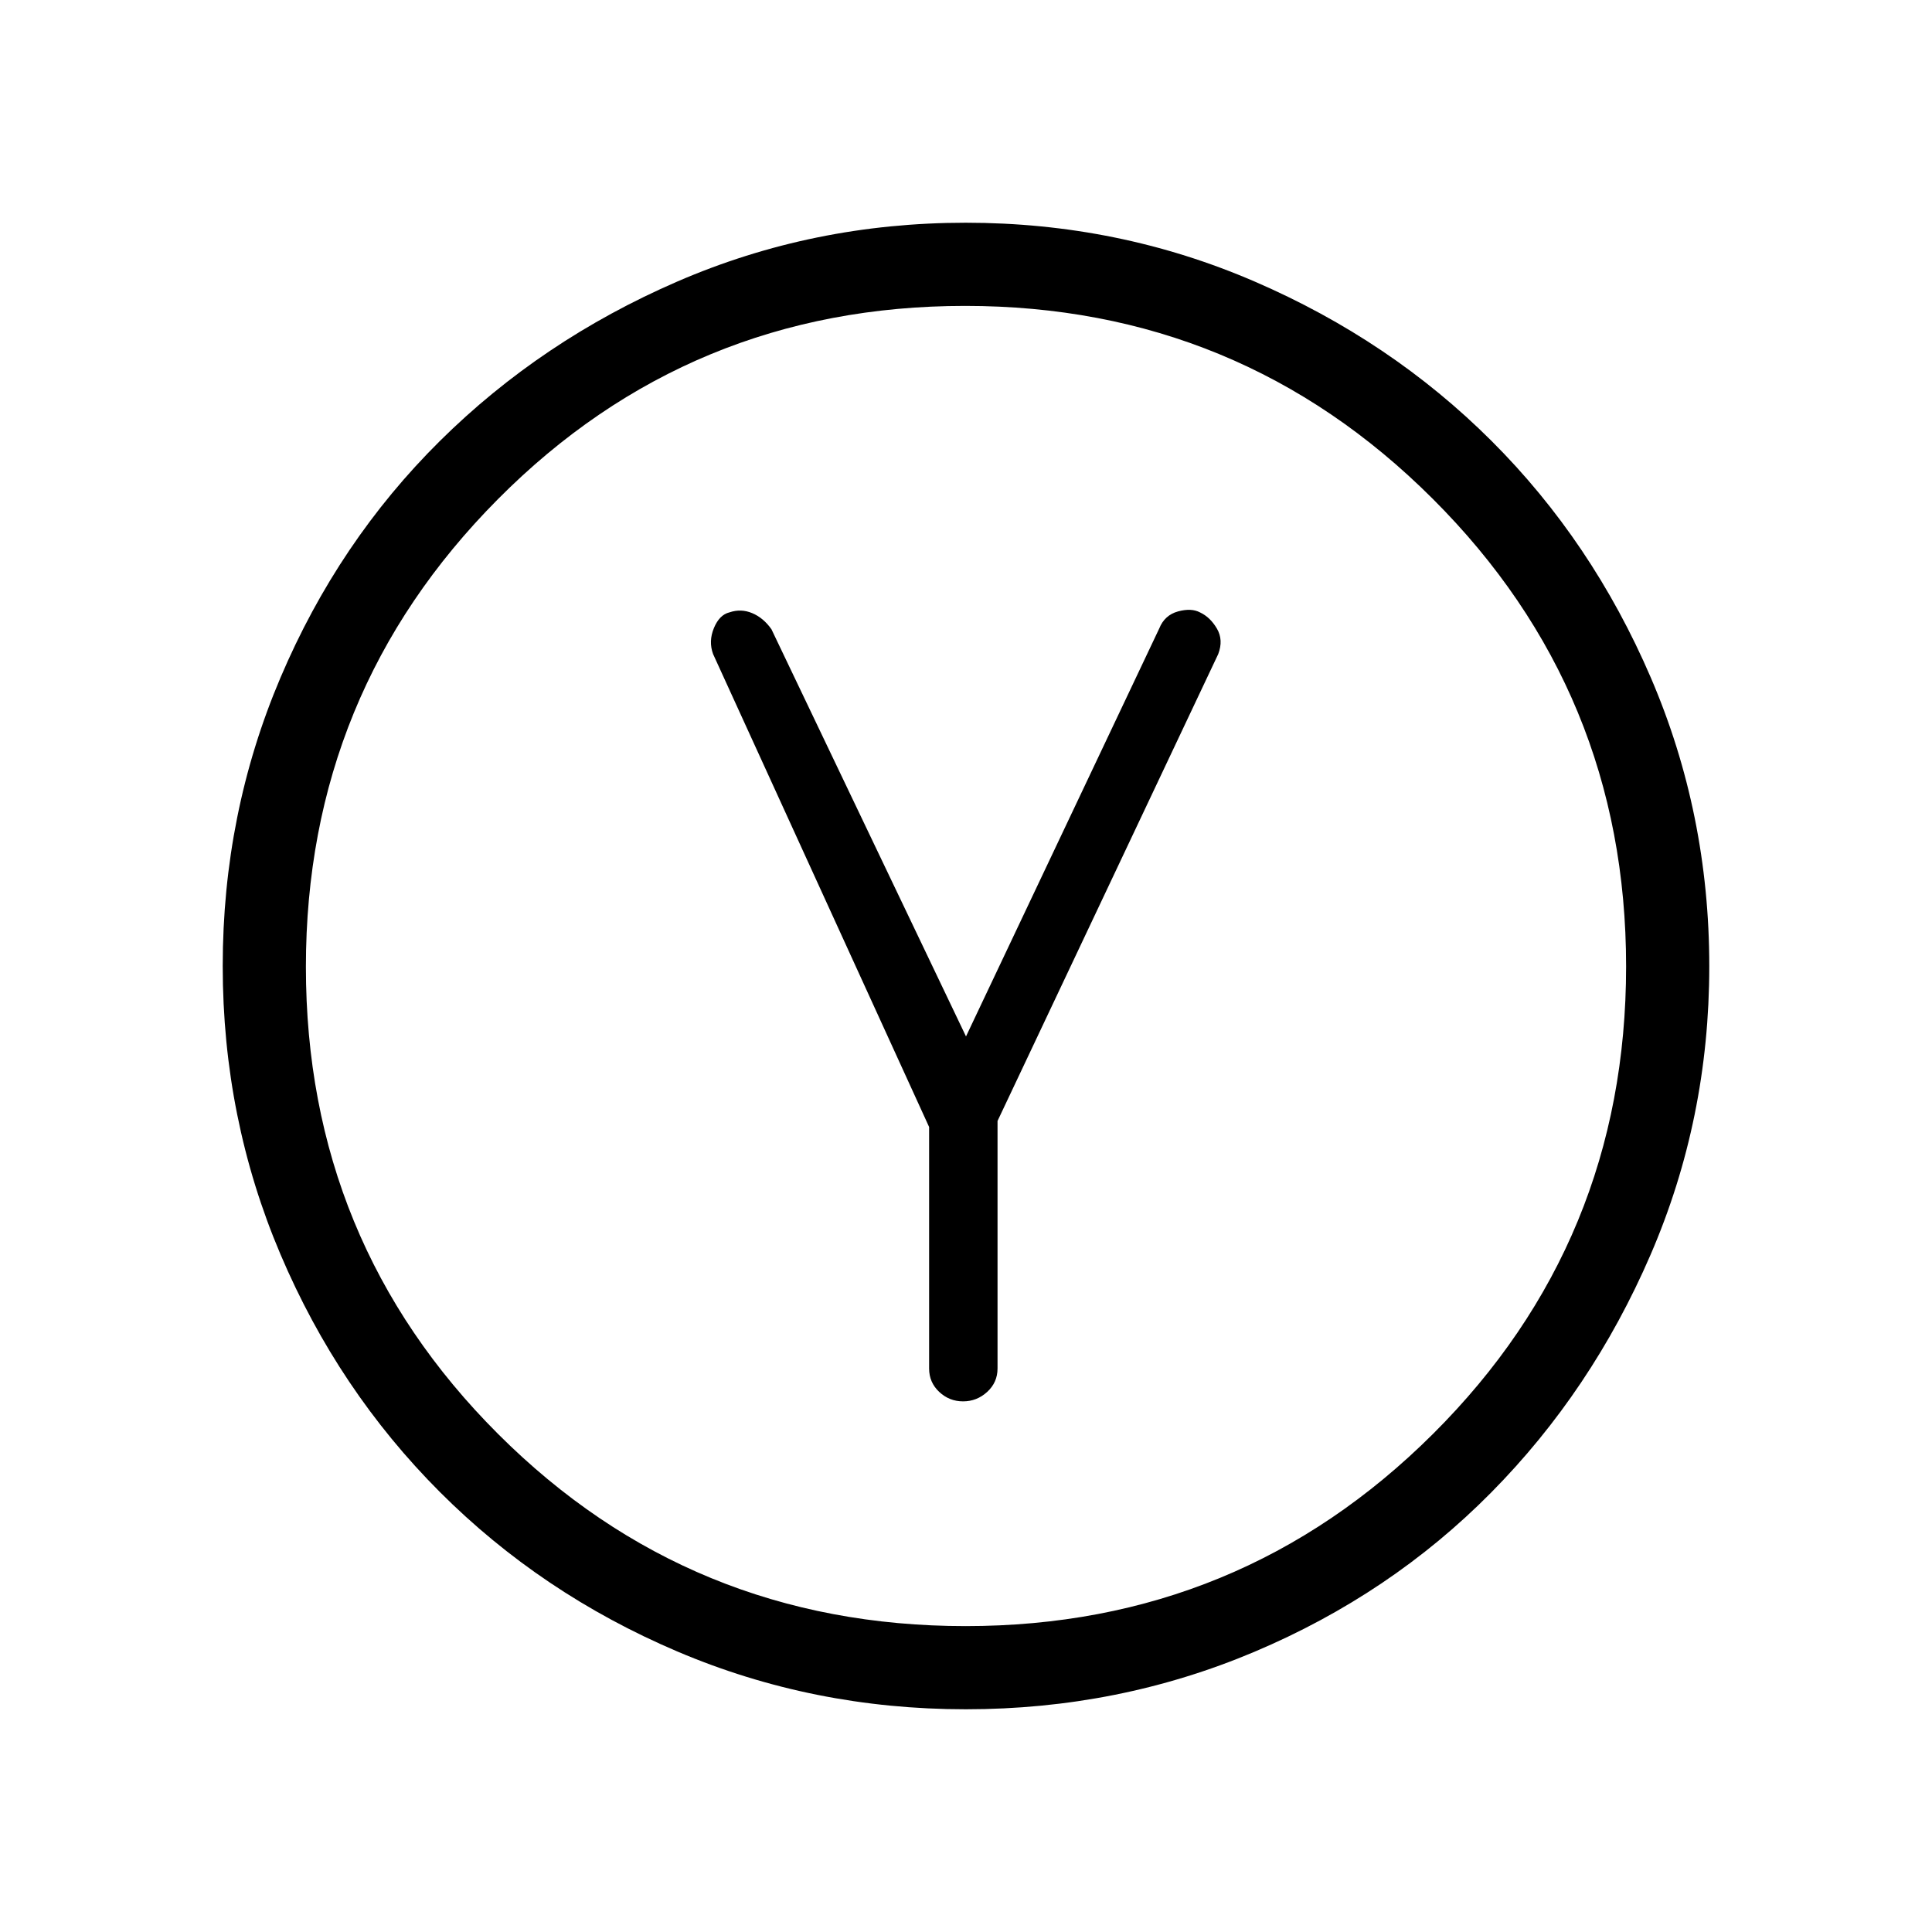 <svg xmlns="http://www.w3.org/2000/svg" height="40" viewBox="0 -960 960 960" width="40"><path d="M461.67-400v120q0 6.91 5.01 11.62 5.01 4.71 11.87 4.71 6.85 0 11.99-4.71 5.13-4.71 5.13-11.62v-123l109.66-232q2.67-7-.66-12.67-3.34-5.66-8.34-8-4.33-2.33-11-.51-6.66 1.83-9.33 8.51L480-445l-96.67-202.33q-4-5.67-9.56-8-5.56-2.34-11.27-.4-5.03 1.2-7.76 7.8-2.74 6.6-.41 12.93l107.34 235Zm18.2 289.33q-75.87 0-143.36-28.74-67.49-28.74-117.95-79.23-50.45-50.49-79.17-118.03-28.72-67.54-28.72-143.33t28.72-143.33q28.72-67.54 79.17-117.53 50.46-49.99 117.95-79.23 67.49-29.24 143.38-29.24t143.53 29.22q67.63 29.22 117.69 79.18 50.06 49.96 79.14 117.57 29.08 67.62 29.08 143.49t-29.22 143.44q-29.22 67.57-79.18 118.08-49.96 50.52-117.57 79.1-67.62 28.58-143.49 28.58Zm-.08-41.33q136.39 0 232.3-95.54Q808-343.07 808-479.79q0-136.39-96.03-232.3Q615.95-808 479.56-808q-136.72 0-232.14 96.03Q152-615.95 152-479.56q0 136.72 95.54 232.14Q343.07-152 479.79-152Zm.21-328Z"/></svg>